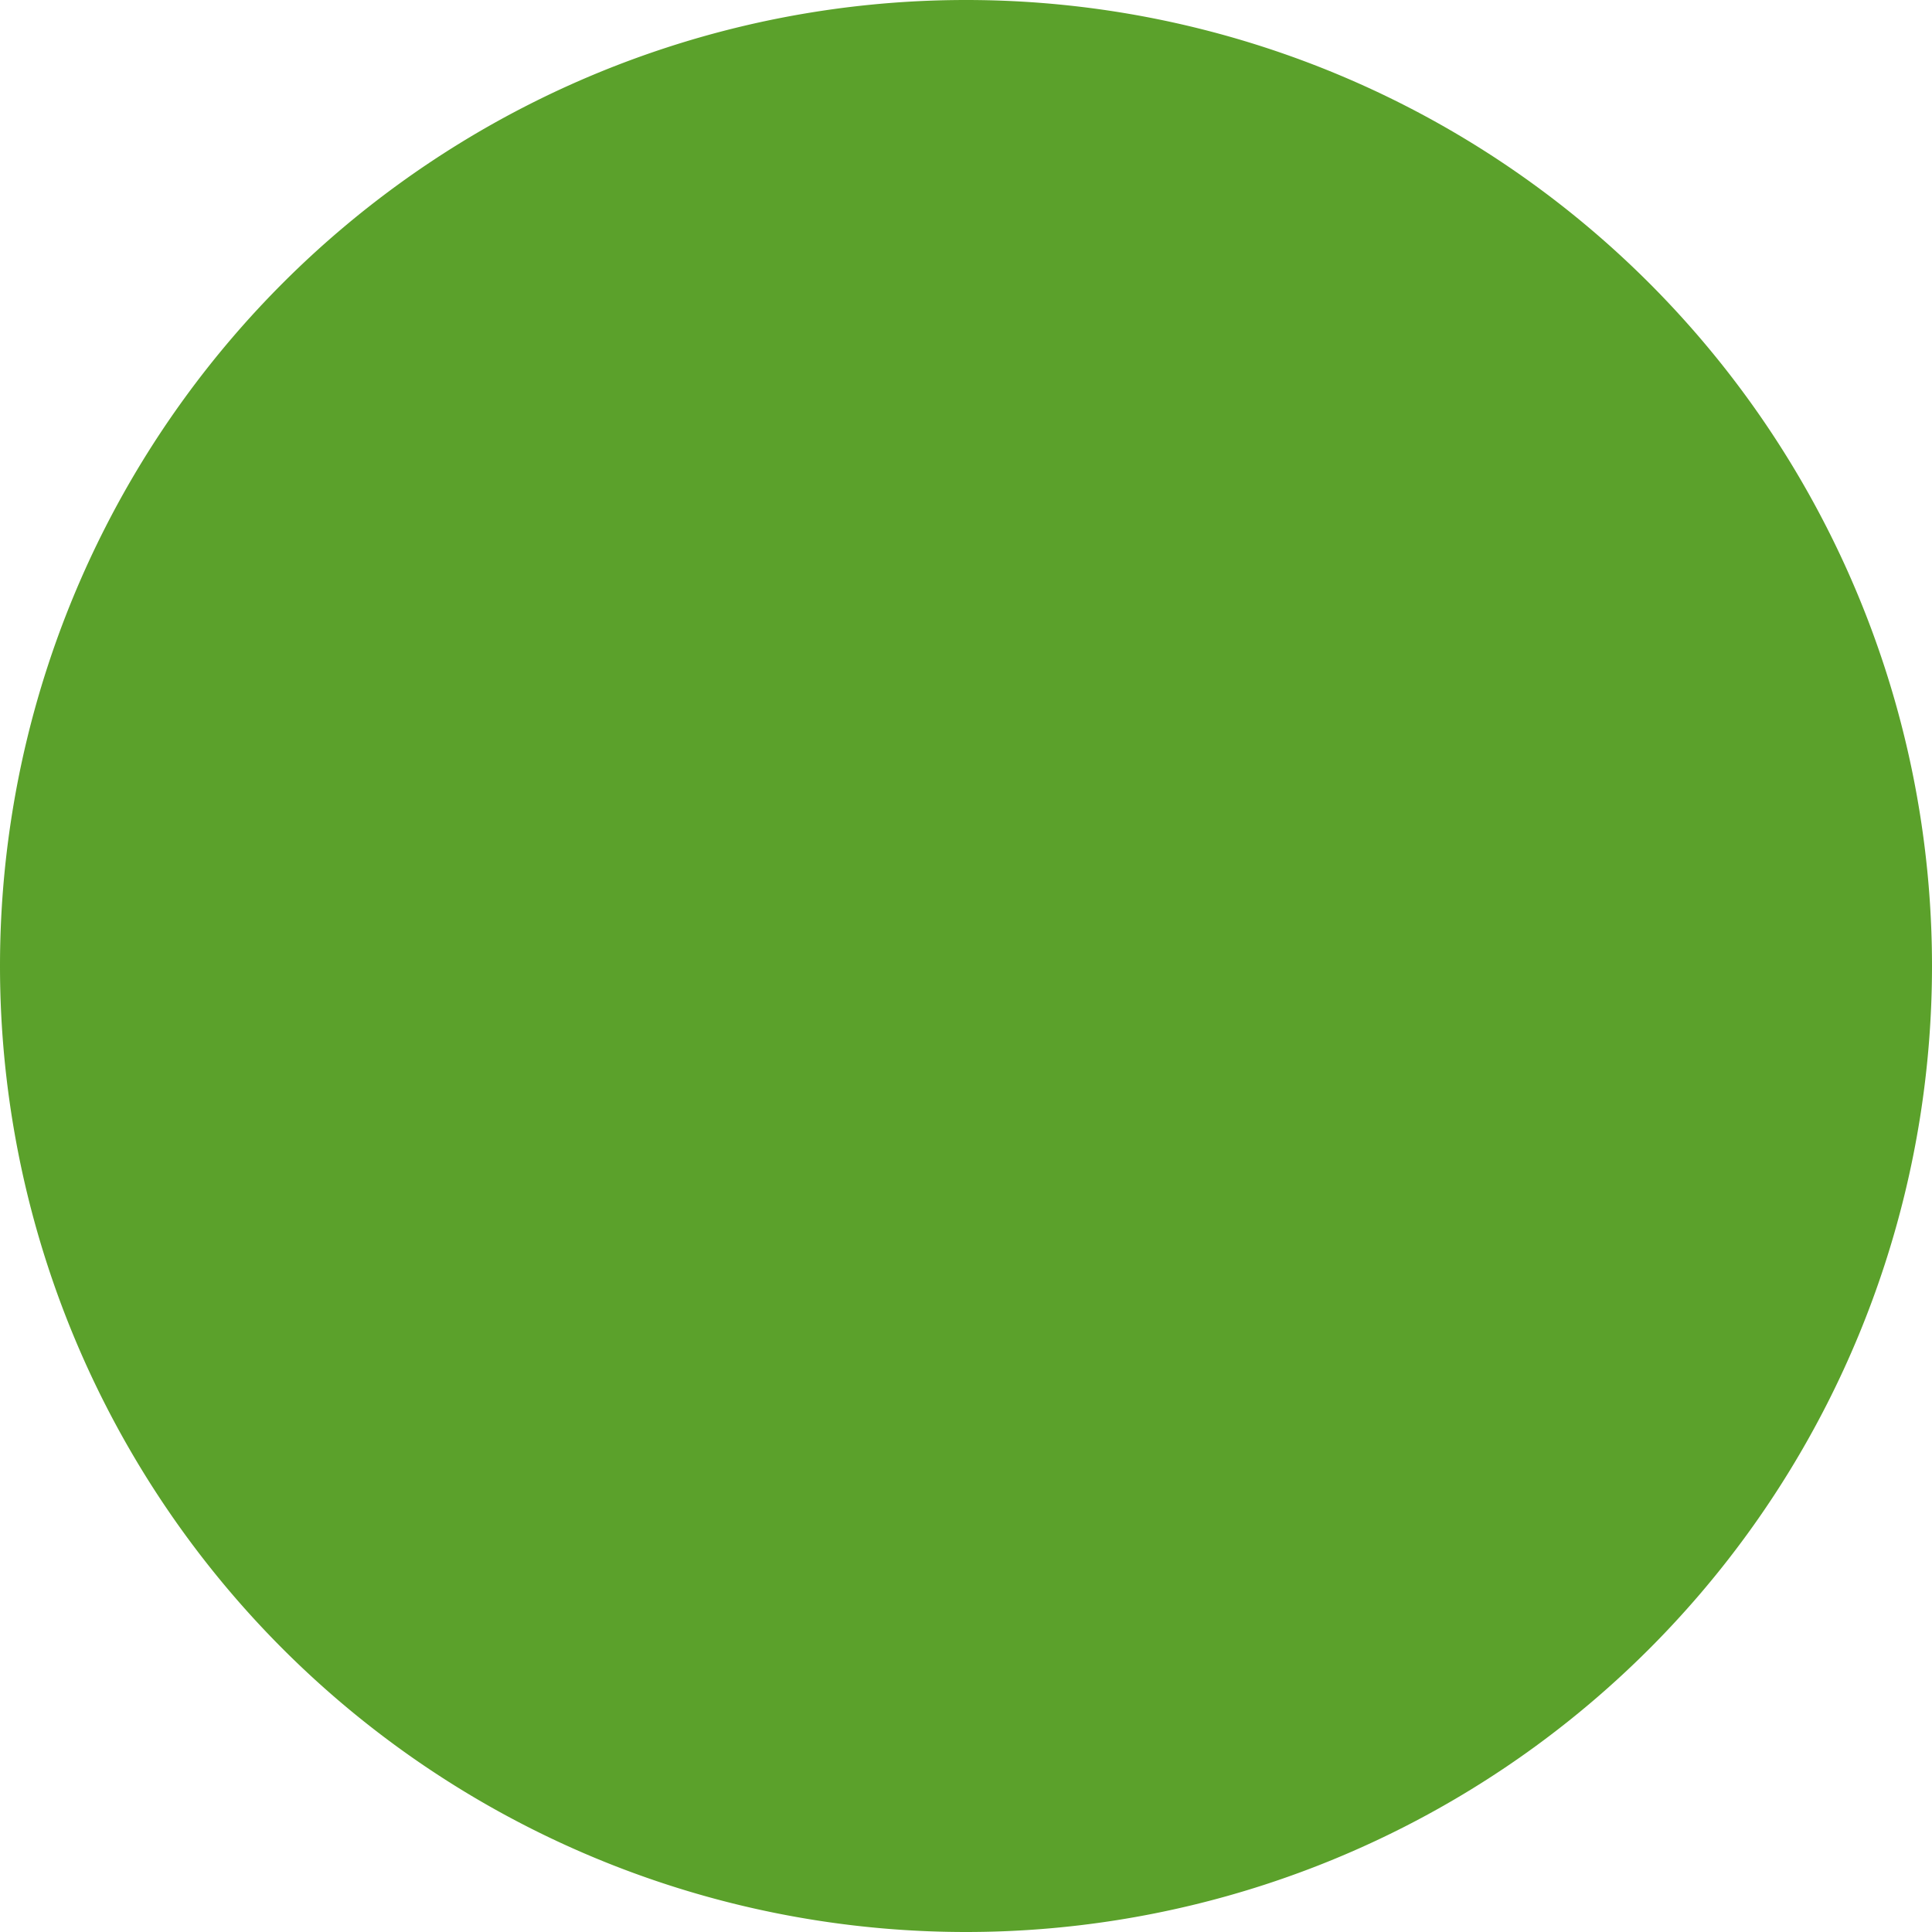 <?xml version="1.0" standalone="no"?><!DOCTYPE svg PUBLIC "-//W3C//DTD SVG 1.1//EN" "http://www.w3.org/Graphics/SVG/1.1/DTD/svg11.dtd"><svg t="1621129538313" class="icon" viewBox="0 0 1024 1024" version="1.1" xmlns="http://www.w3.org/2000/svg" p-id="28964" xmlns:xlink="http://www.w3.org/1999/xlink" width="200" height="200"><defs><style type="text/css"></style></defs><path d="M512 512m-512 0a34 34 0 1 0 1024 0 34 34 0 1 0-1024 0Z" fill="#5BA12B" p-id="28965"></path></svg>